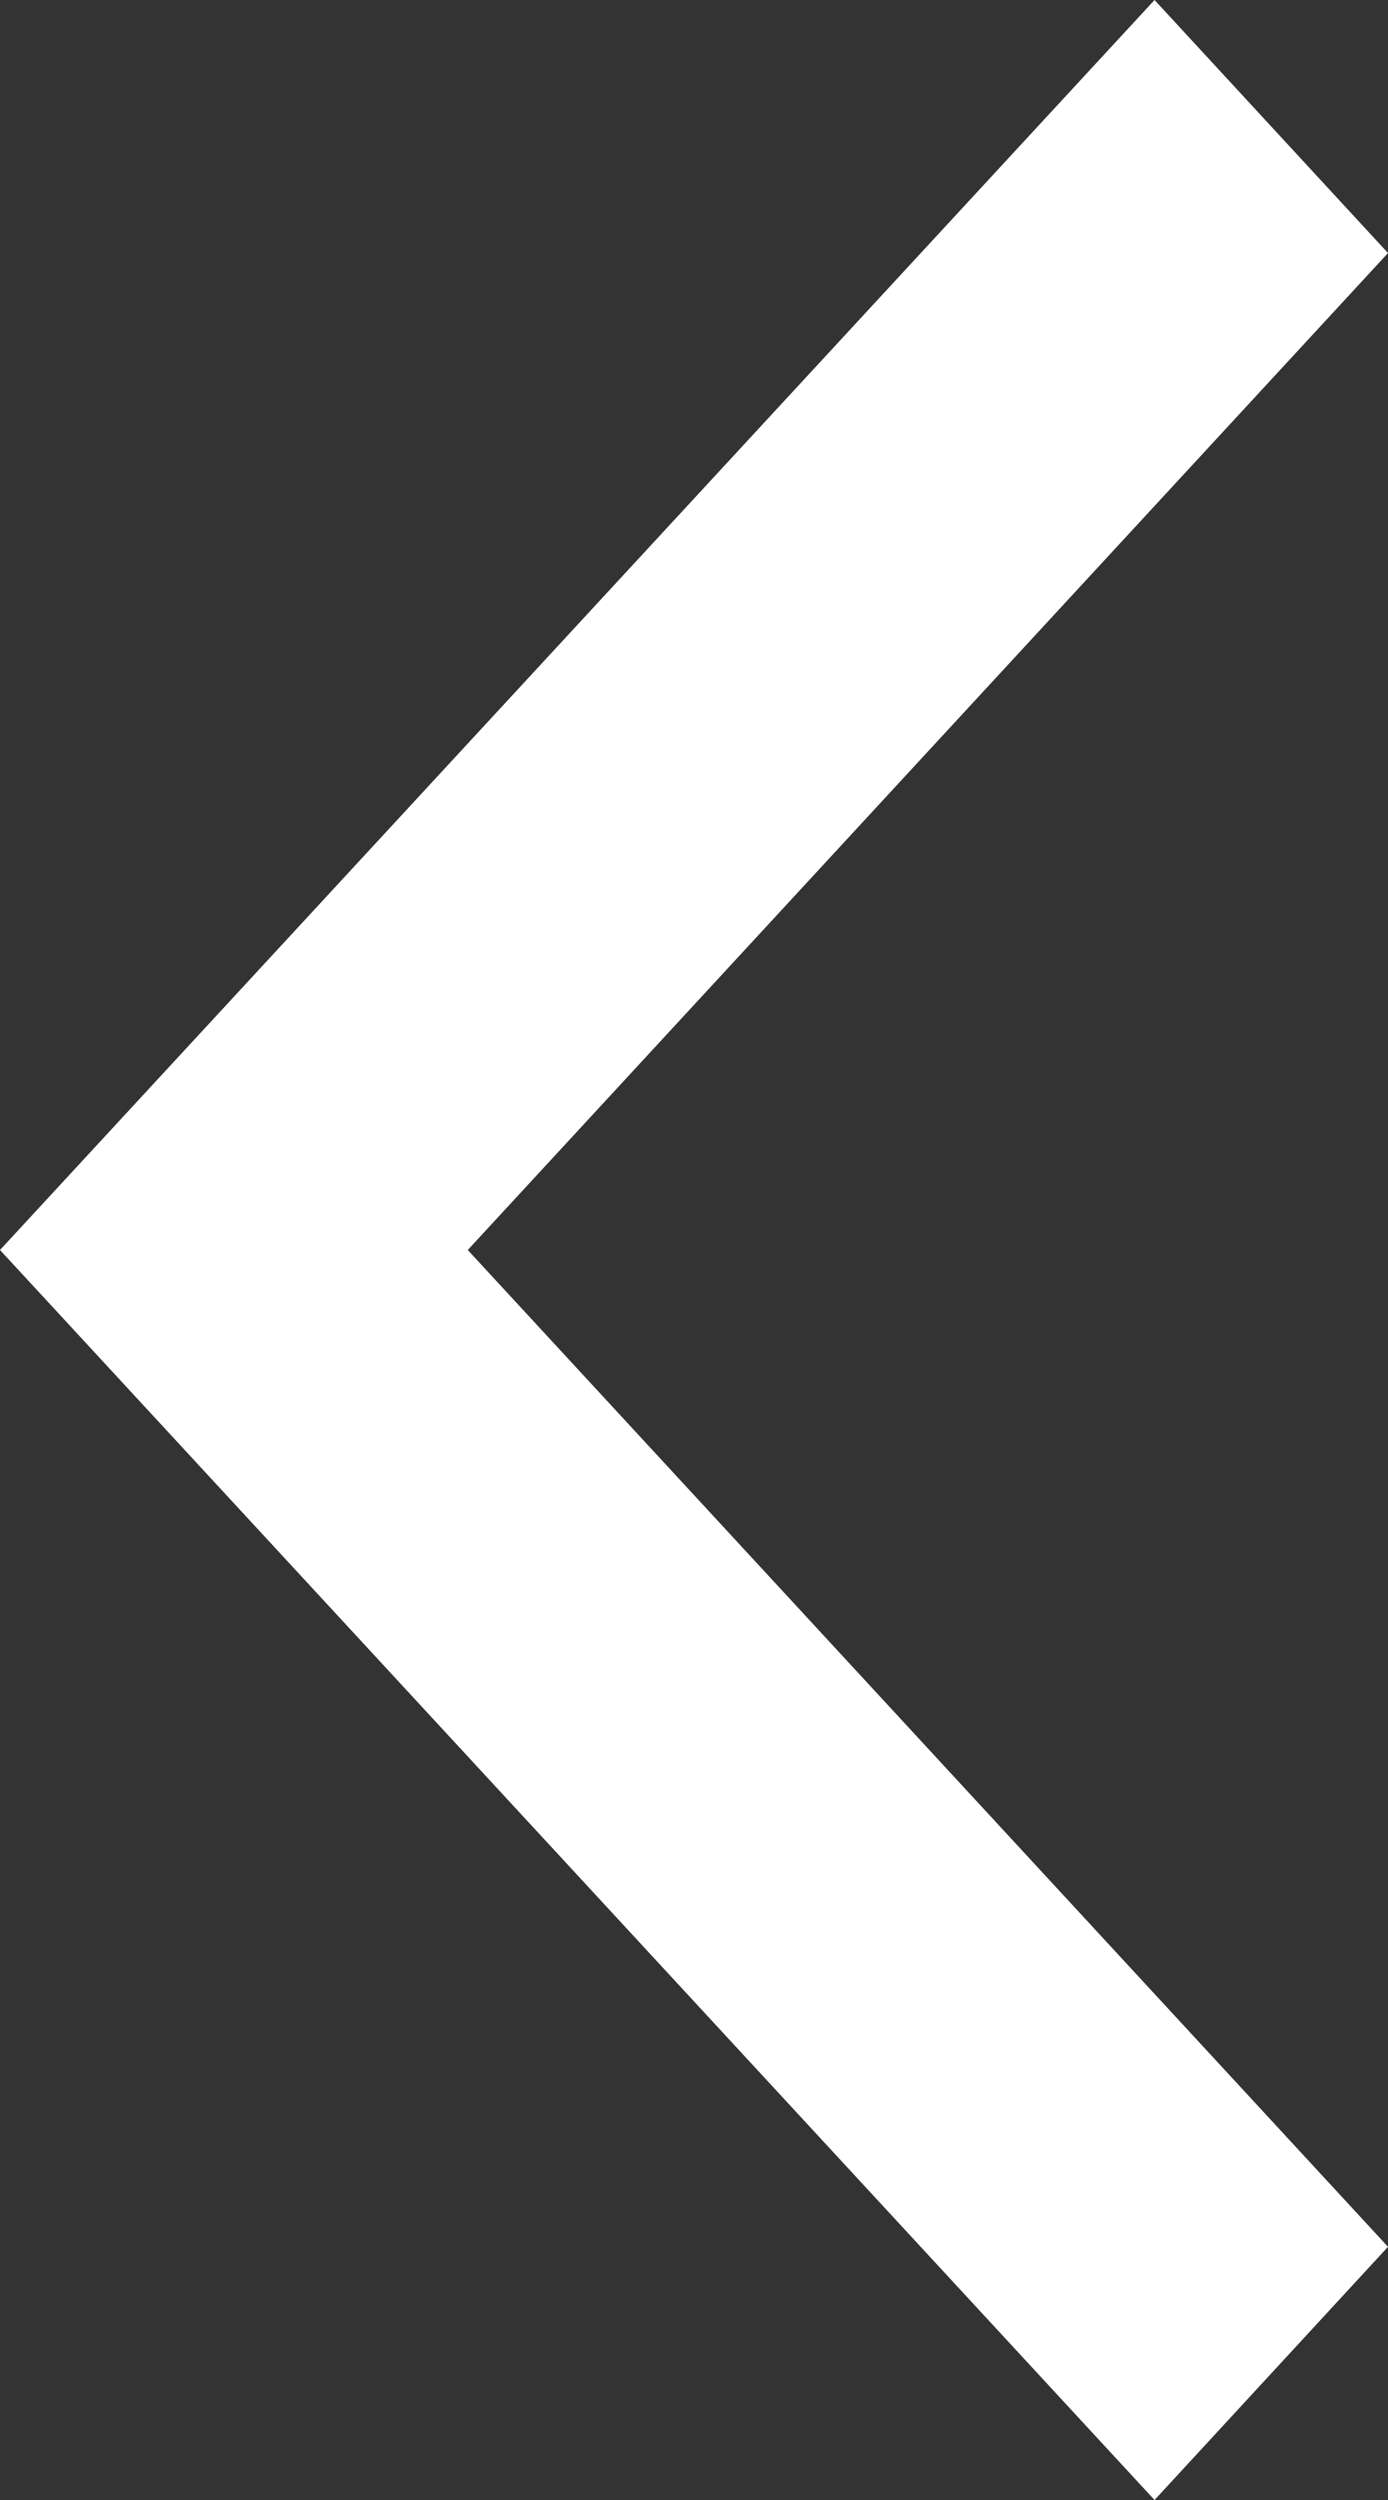 <svg xmlns="http://www.w3.org/2000/svg" width="10" height="18" viewBox="0 0 10 18">
  <rect x="0" y="0" width="10" height="18" fill="#333333" stroke="none"/>
  <path id="icon-left" d="M170,97.822,168.318,96,160,105h0l8.318,9L170,112.177,163.37,105Z" transform="translate(-160 -96)" fill="#fff"/>
</svg>

